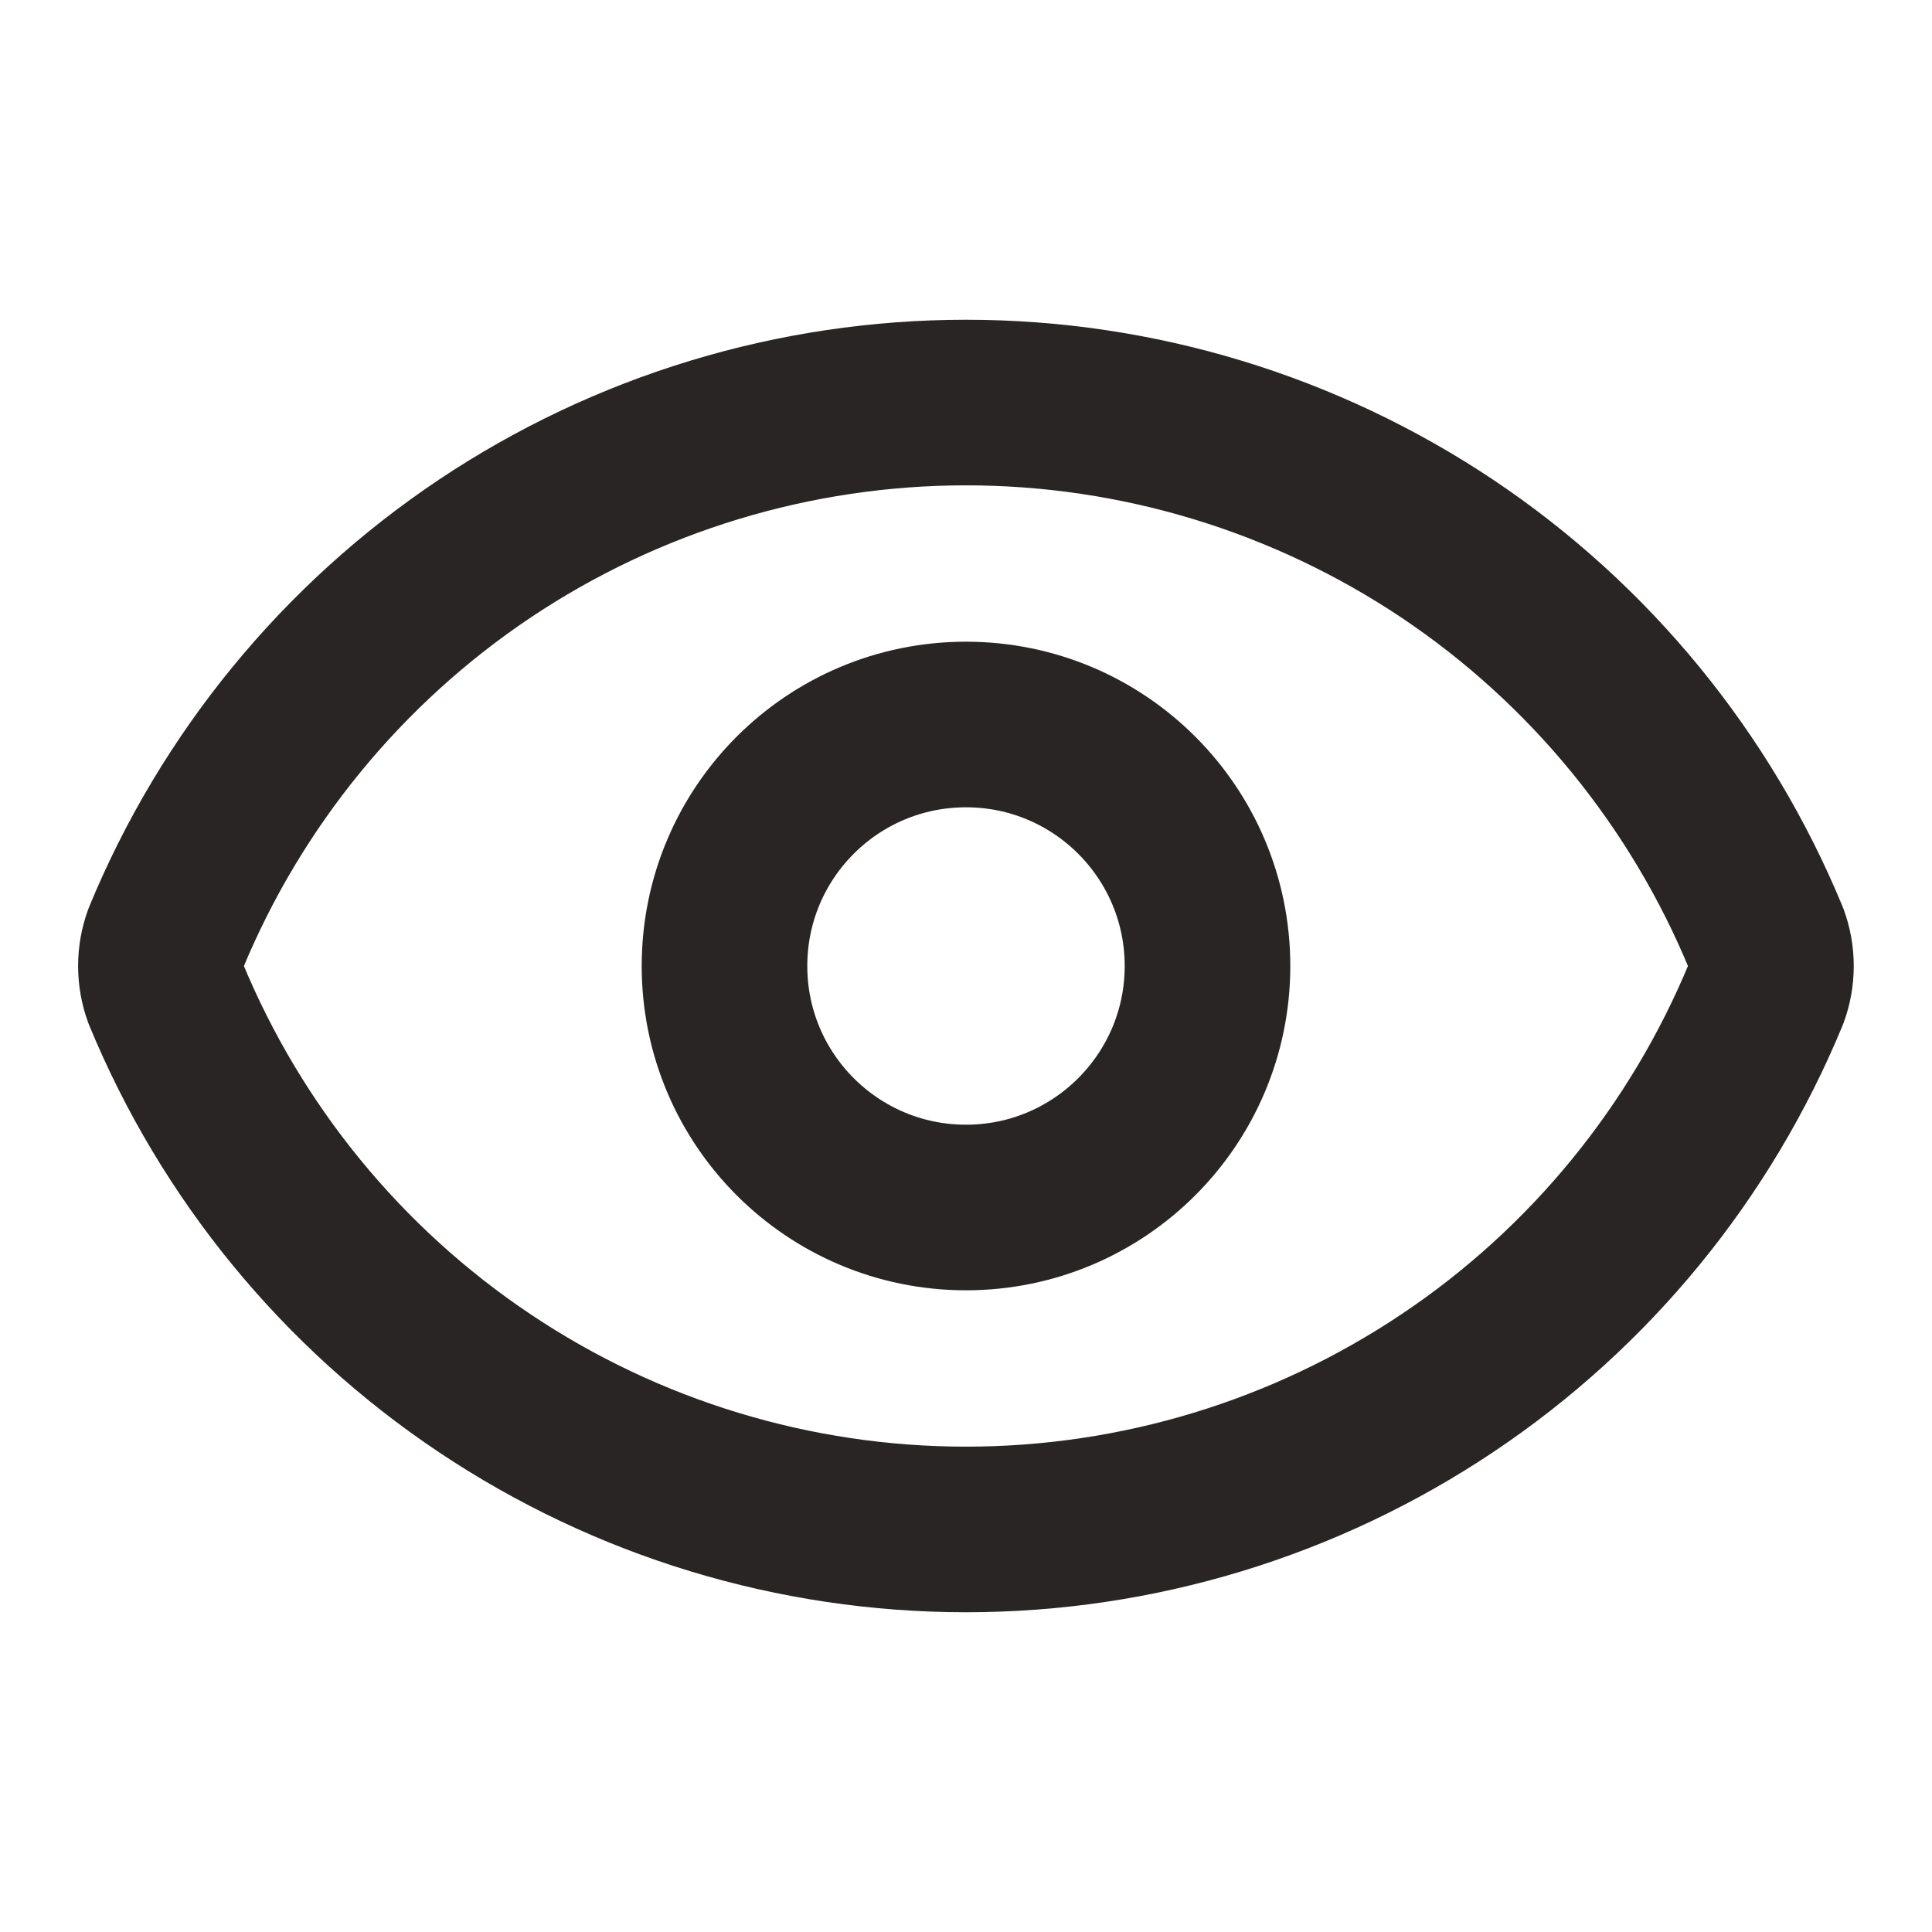<svg width="14" height="14" viewBox="0 0 14 14" fill="none" xmlns="http://www.w3.org/2000/svg">
<g id="eye">
<g id="Vector">
<path d="M1.202 7.203C1.154 7.072 1.154 6.928 1.202 6.797C1.676 5.649 2.48 4.667 3.512 3.976C4.544 3.286 5.758 2.917 7 2.917C8.242 2.917 9.455 3.286 10.488 3.976C11.52 4.667 12.323 5.649 12.797 6.797C12.845 6.928 12.845 7.072 12.797 7.203C12.323 8.351 11.52 9.333 10.488 10.023C9.455 10.714 8.242 11.083 7 11.083C5.758 11.083 4.544 10.714 3.512 10.023C2.48 9.333 1.676 8.351 1.202 7.203Z" stroke="#292524" stroke-width="1.2" stroke-linecap="round" stroke-linejoin="round"/>
<path d="M7 8.75C7.966 8.75 8.75 7.966 8.75 7C8.75 6.033 7.966 5.25 7 5.25C6.033 5.25 5.25 6.033 5.25 7C5.25 7.966 6.033 8.75 7 8.75Z" stroke="#292524" stroke-width="1.2" stroke-linecap="round" stroke-linejoin="round"/>
</g>
</g>
</svg>

